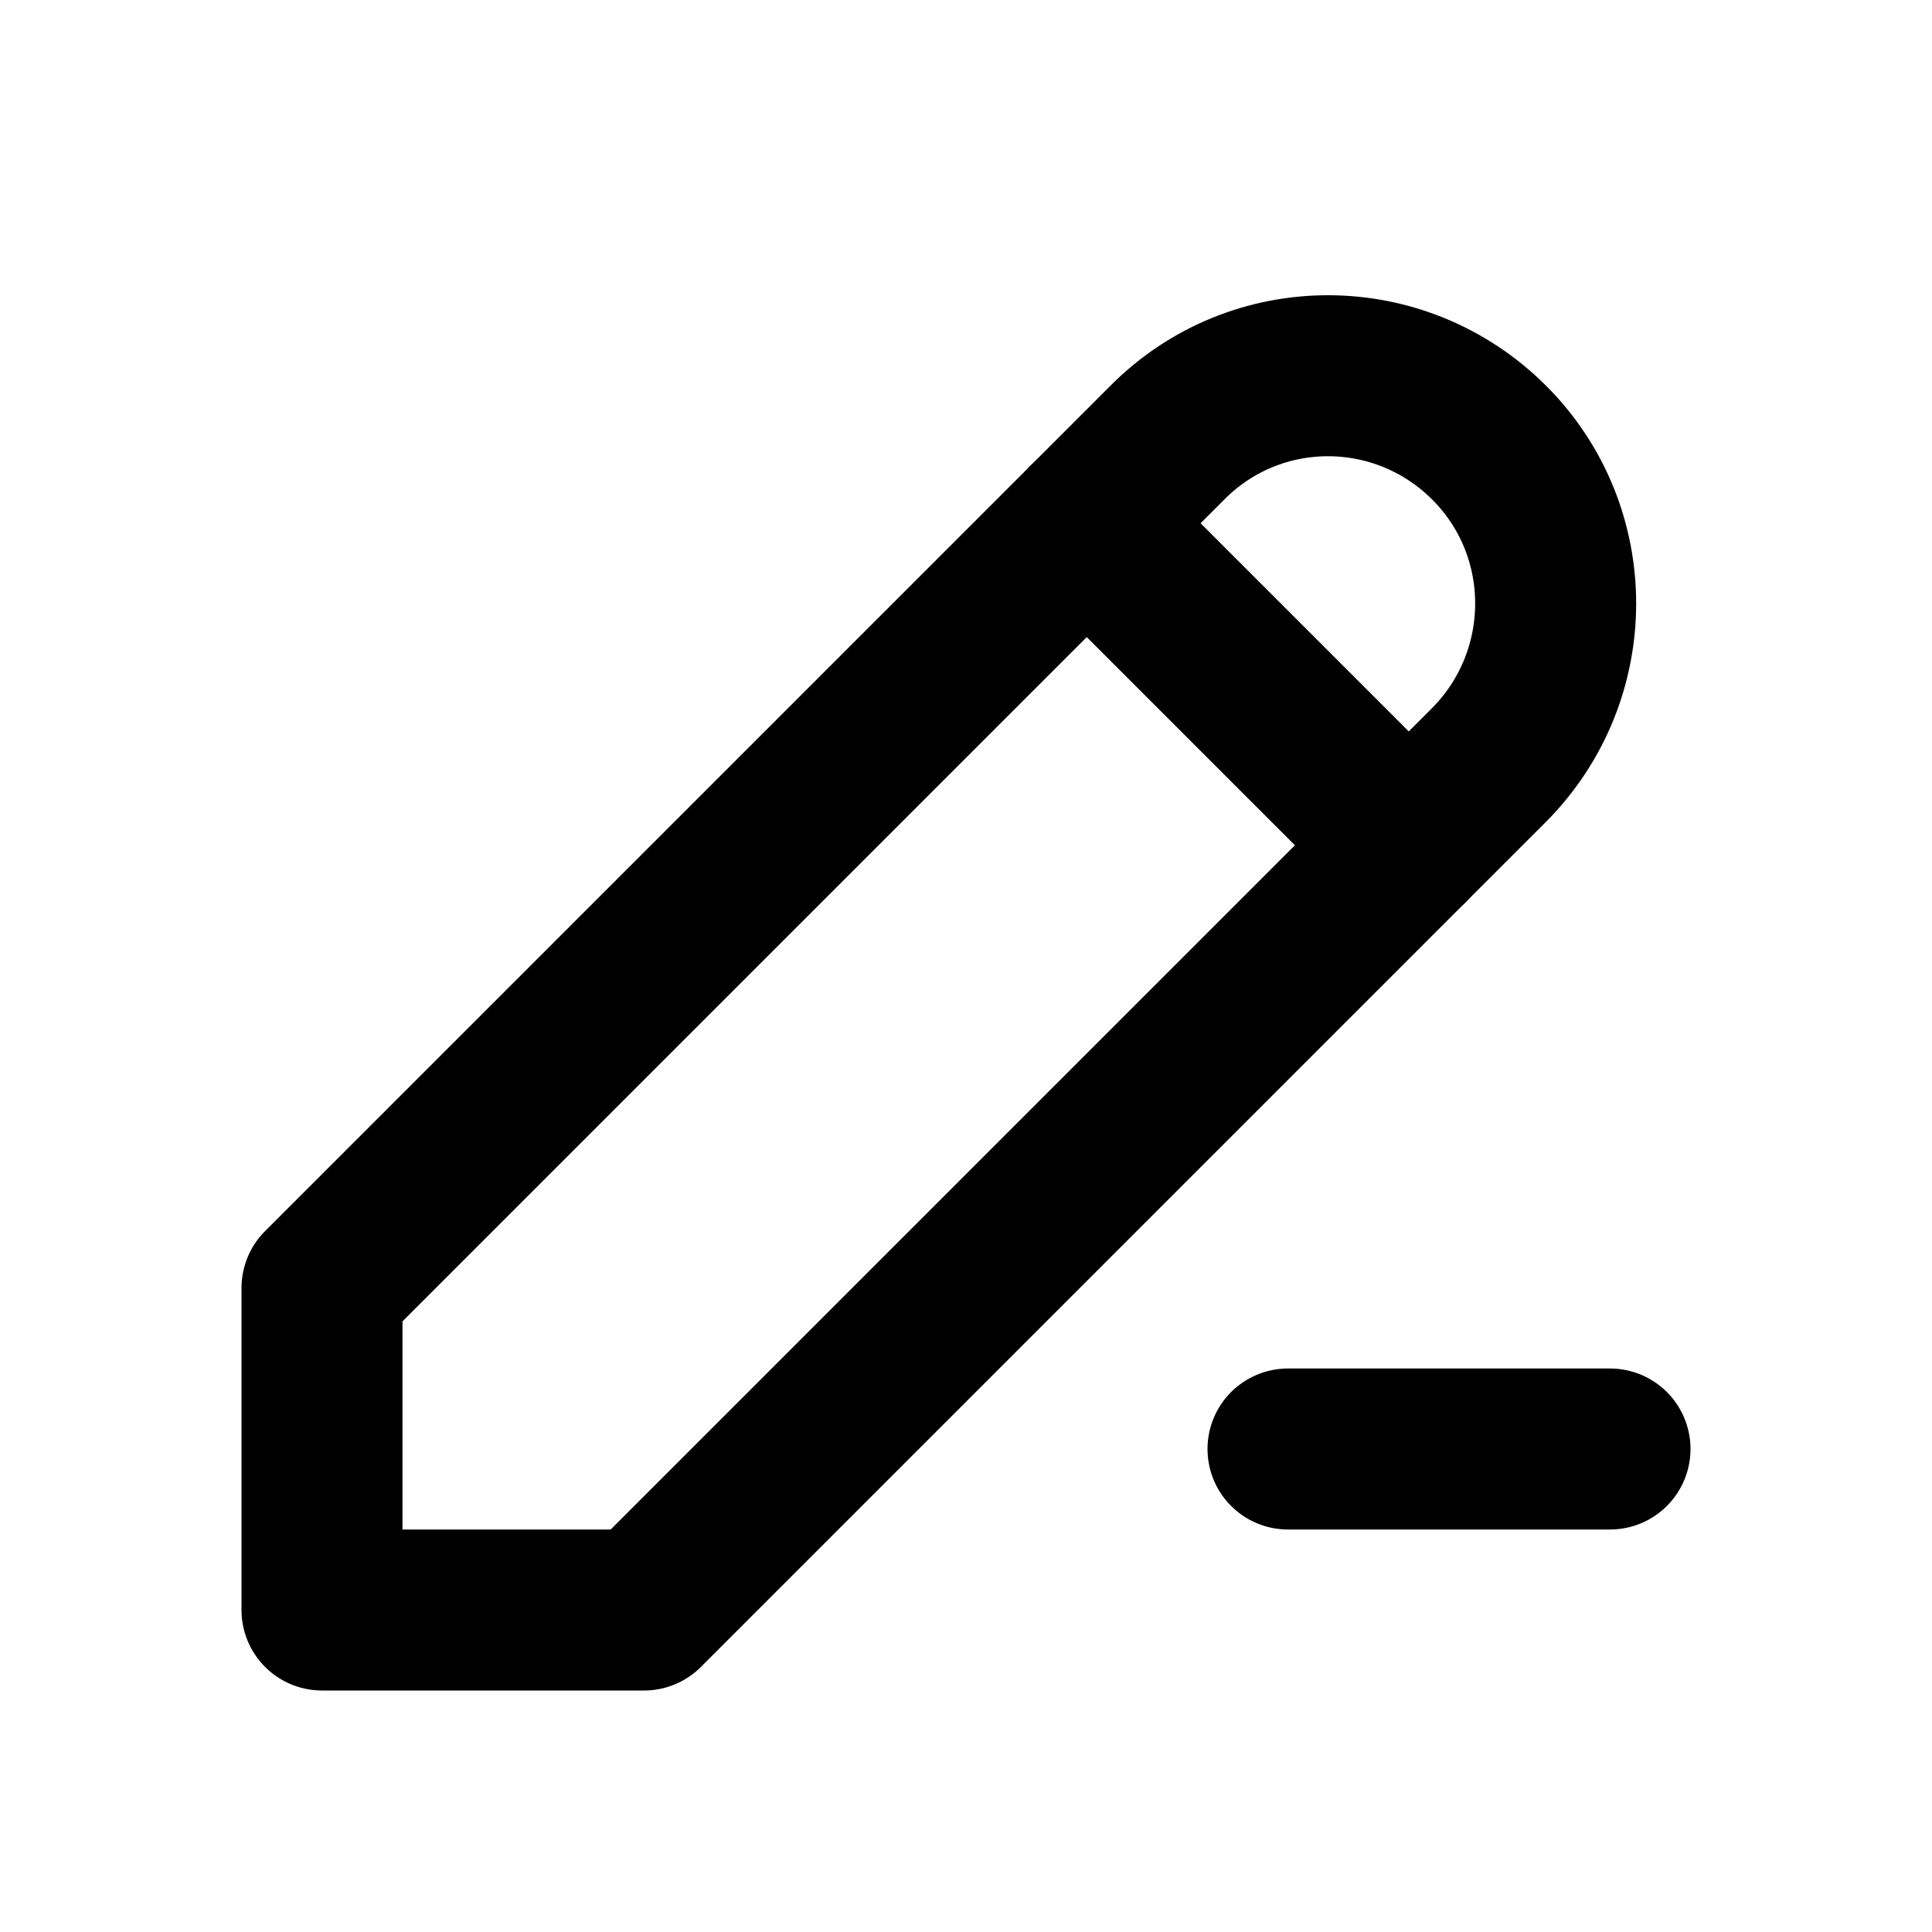 <svg viewBox="0 0 24 24" xmlns="http://www.w3.org/2000/svg"><g fill="none"><path d="M0 0h24v24H0Z"/><g stroke-linecap="round" stroke-width="2" stroke="#000" fill="none" stroke-linejoin="round"><path d="M8 20L18.5 9.5v0c1.1-1.11 1.1-2.9 0-4 -1.11-1.11-2.9-1.11-4 0L4 16v4h4Z"/><path d="M13.5 6.5l4 4"/><path d="M16 18h4"/></g></g></svg>